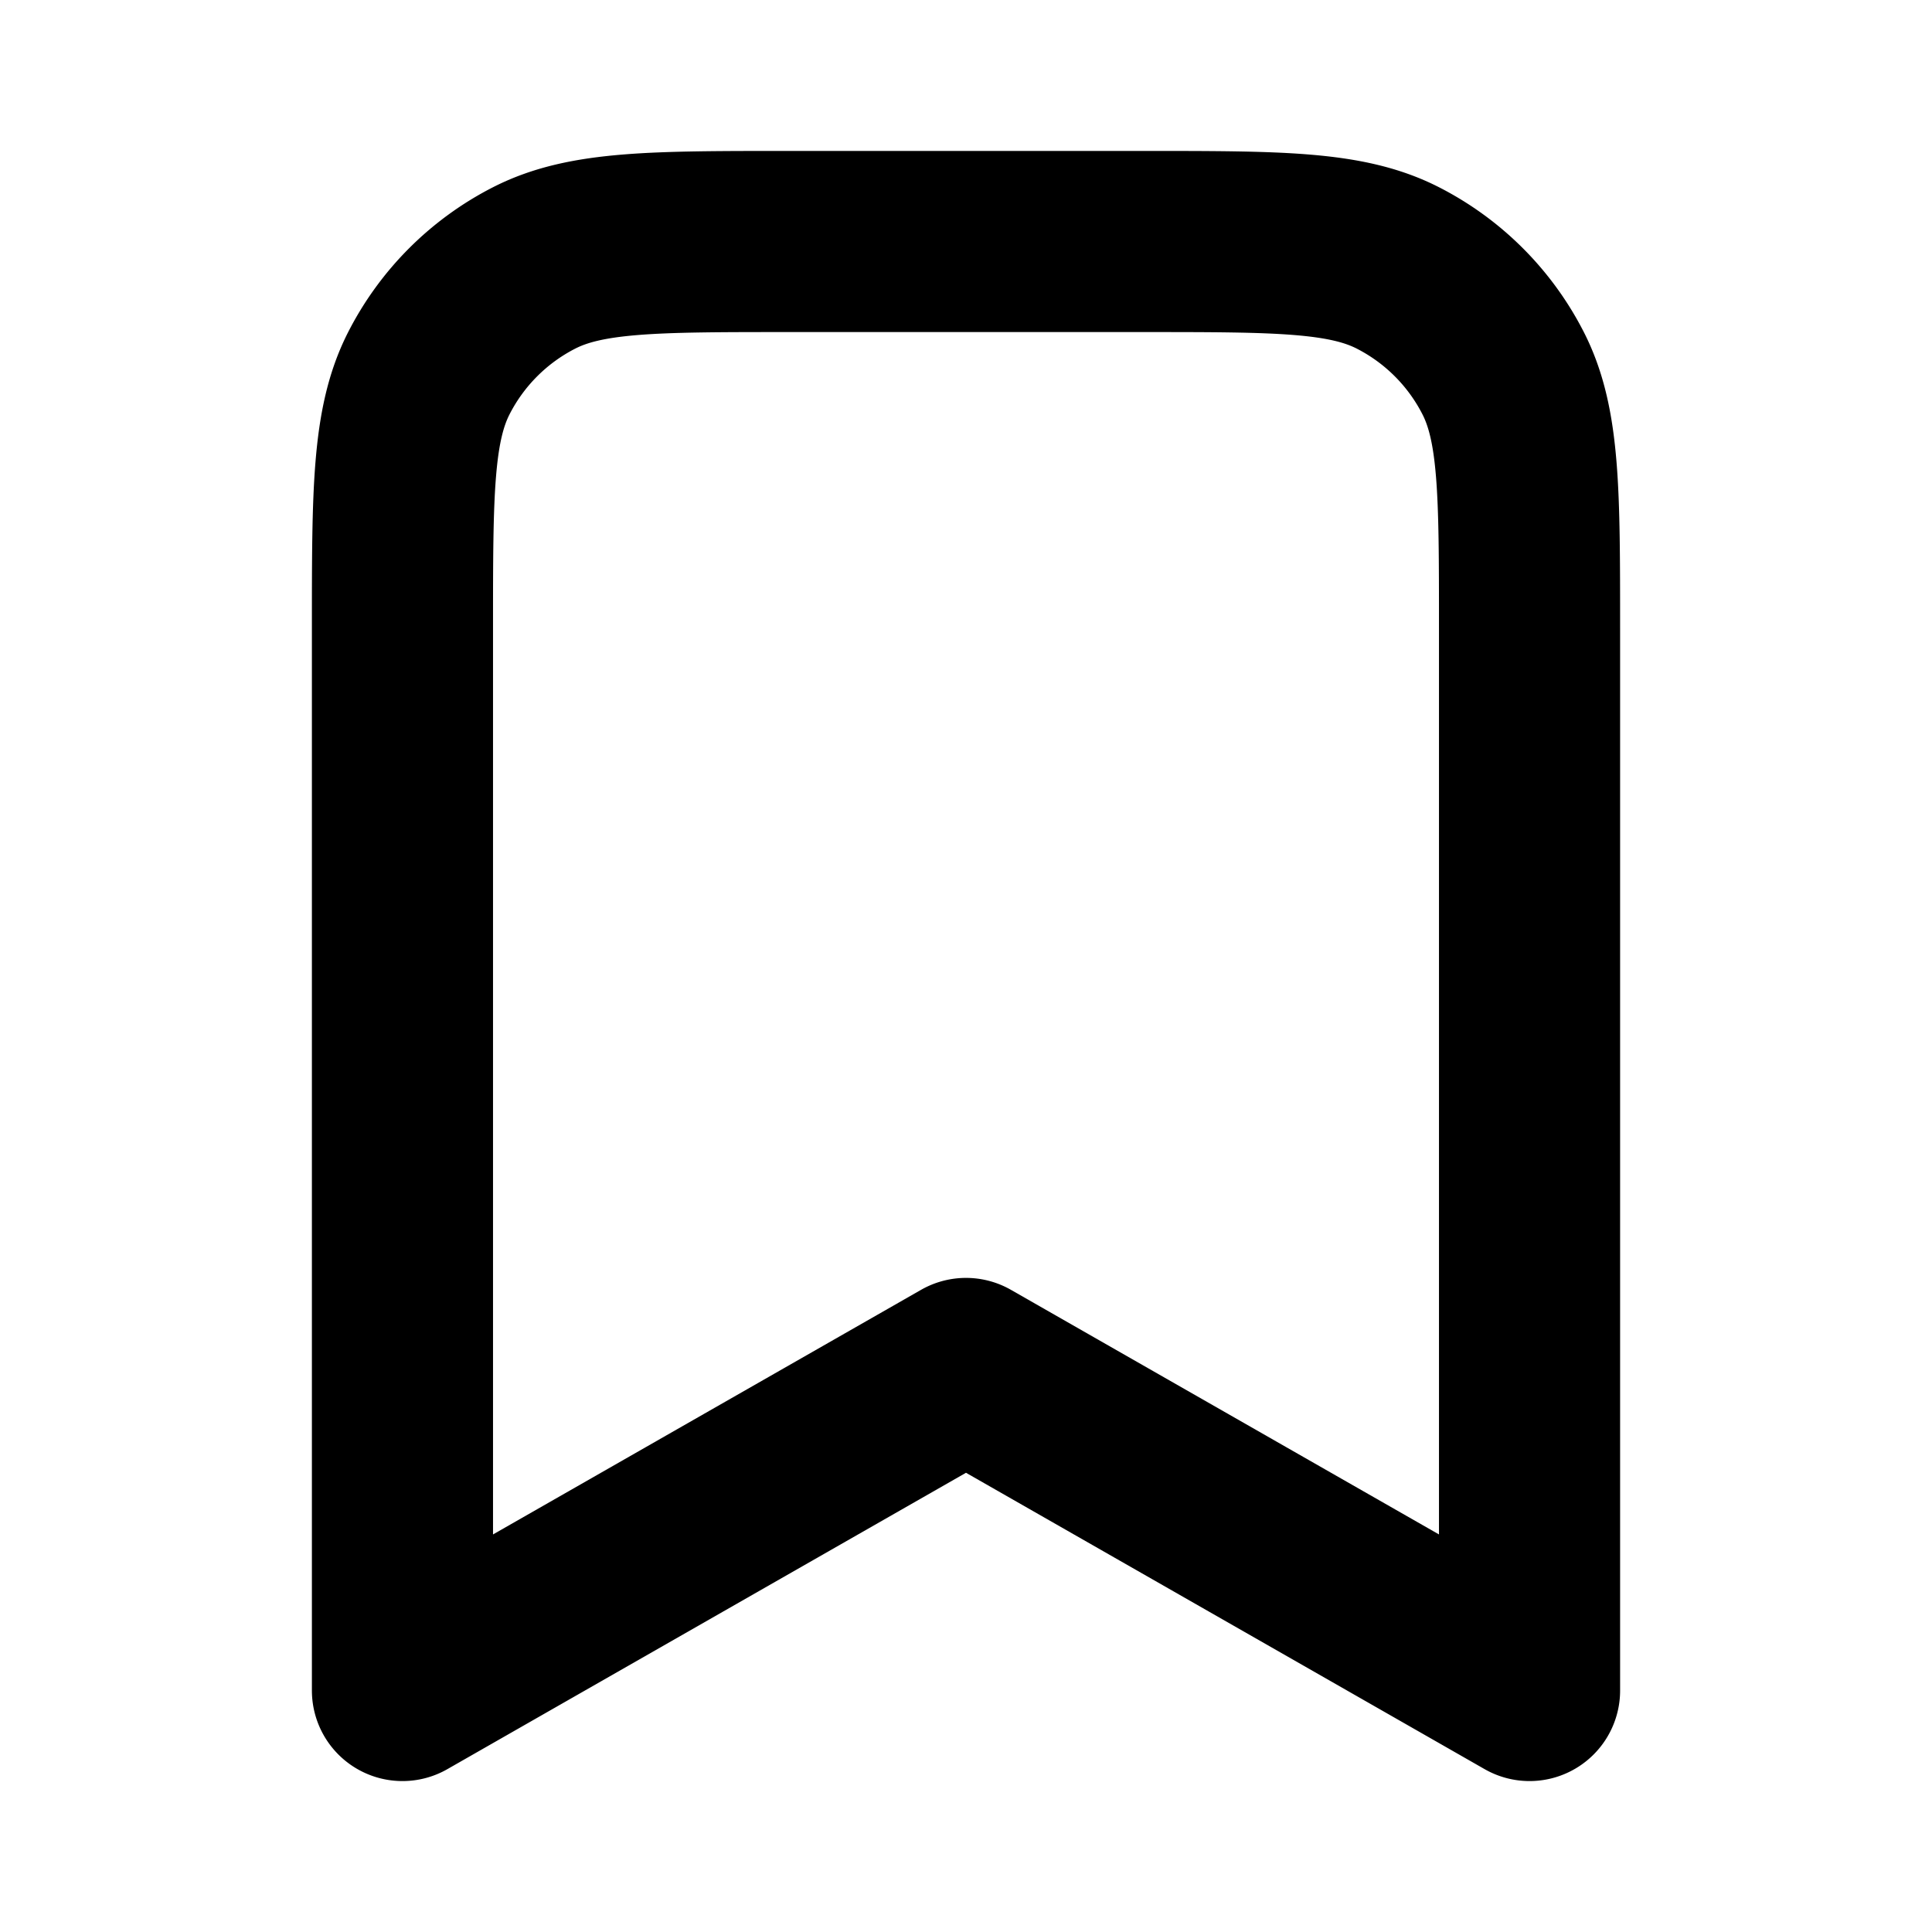 <svg width="16" height="16" viewBox="0 0 16 16" fill="none" xmlns="http://www.w3.org/2000/svg" svg-inline="" role="presentation" focusable="false" tabindex="-1"><path d="M3.333 5.2c0-1.12 0-1.68.218-2.108a2 2 0 01.874-.874C4.853 2 5.413 2 6.533 2h2.934c1.12 0 1.68 0 2.108.218a2 2 0 01.874.874c.218.428.218.988.218 2.108V14L8 11.333 3.333 14V5.2z" stroke="currentColor" stroke-width="1.5" stroke-linecap="round" stroke-linejoin="round"></path></svg>